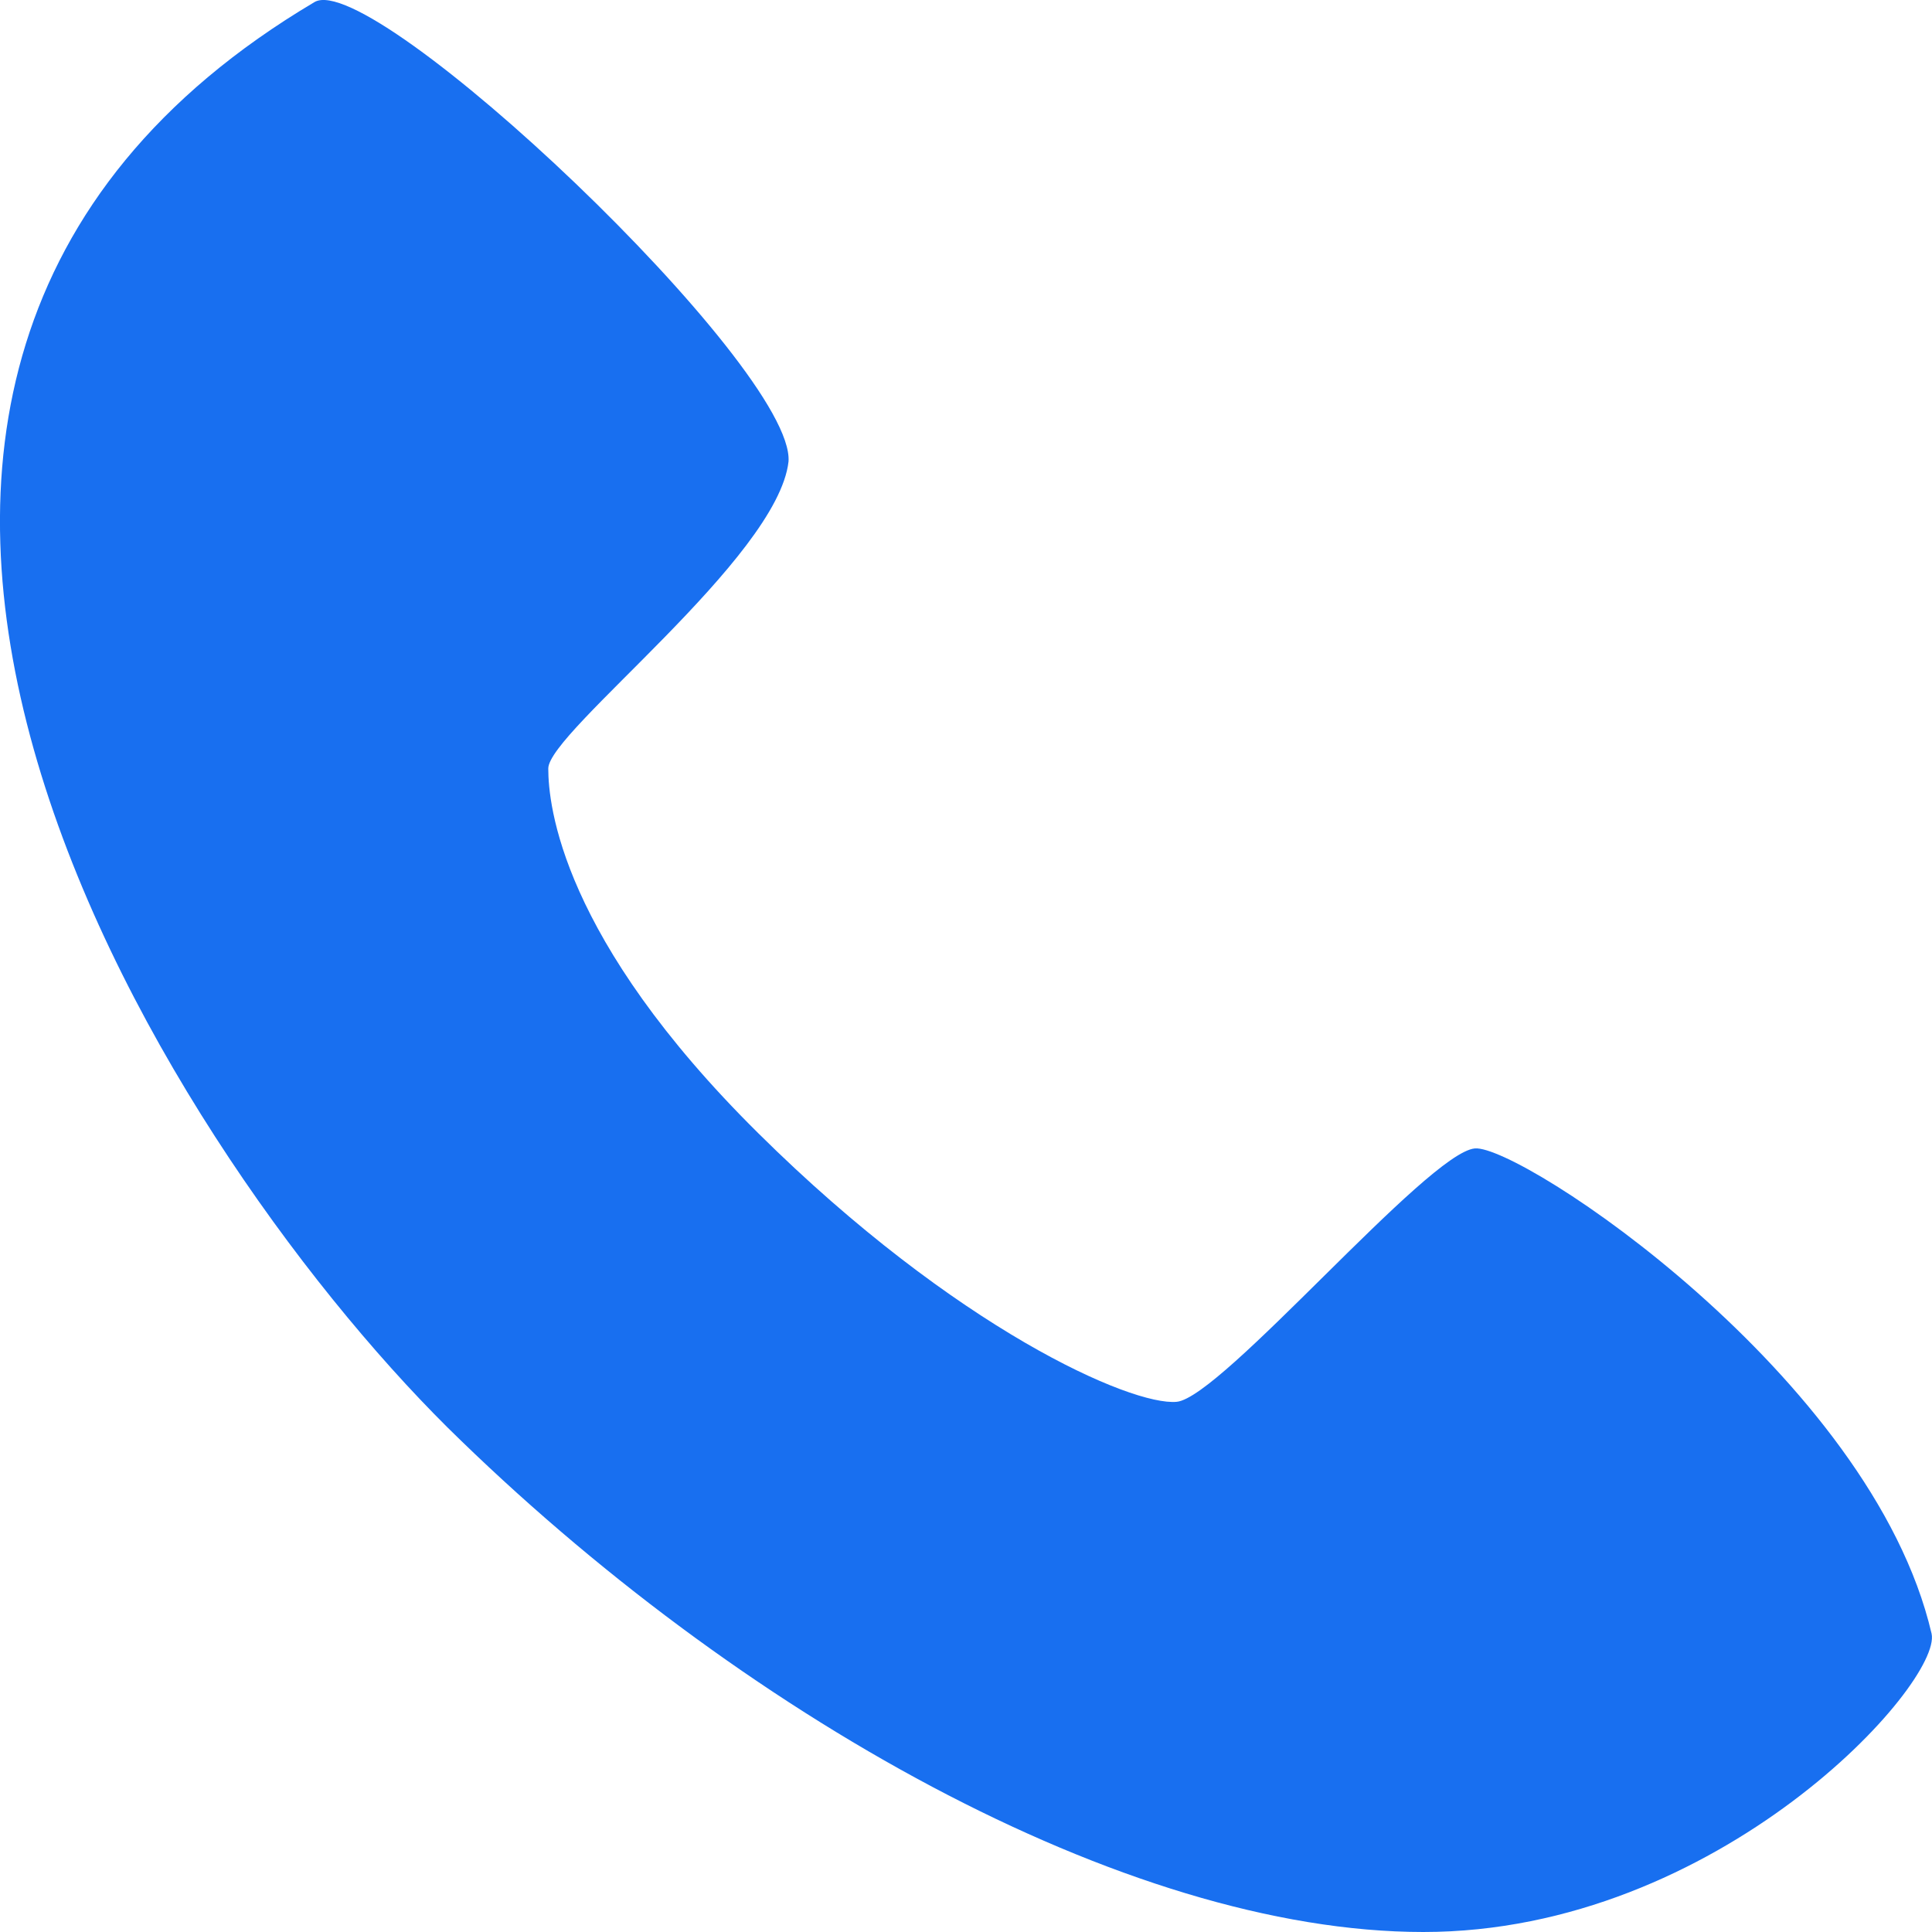 <svg width="14px" height="14px" viewBox="0 0 14 14" version="1.1" xmlns="http://www.w3.org/2000/svg" xmlns:xlink="http://www.w3.org/1999/xlink">
    <g id="Page-1" stroke="none" stroke-width="1" fill="none" fill-rule="evenodd">
        <g id="Сторінка-ініціативи-(Освіта)" transform="translate(-917, -3109)" fill="#186FF0" fill-rule="nonzero">
            <g id="Info" transform="translate(0, 2865)">
                <g id="info" transform="translate(664, 60)">
                    <g id="Group-6" transform="translate(1, 182)">
                        <g id="noun_258135_cc" transform="translate(252, 2)">
                            <path d="M2.279,0.015 C2.699,-0.234 5.76,2.66 5.714,3.344 C5.636,4.044 3.973,5.304 3.973,5.569 C3.973,5.833 4.066,6.798 5.496,8.213 C6.926,9.629 8.2,10.189 8.527,10.158 C8.853,10.127 10.345,8.353 10.687,8.322 C11.013,8.291 13.562,9.971 13.997,11.838 C14.075,12.196 12.459,14 10.314,14 C8.154,14 5.341,12.413 3.243,10.344 C1.145,8.26 -2.337,2.753 2.279,0.015 Z" id="Shape"></path>
                        </g>
                    </g>
                </g>
            </g>
        </g>
    </g>
</svg>